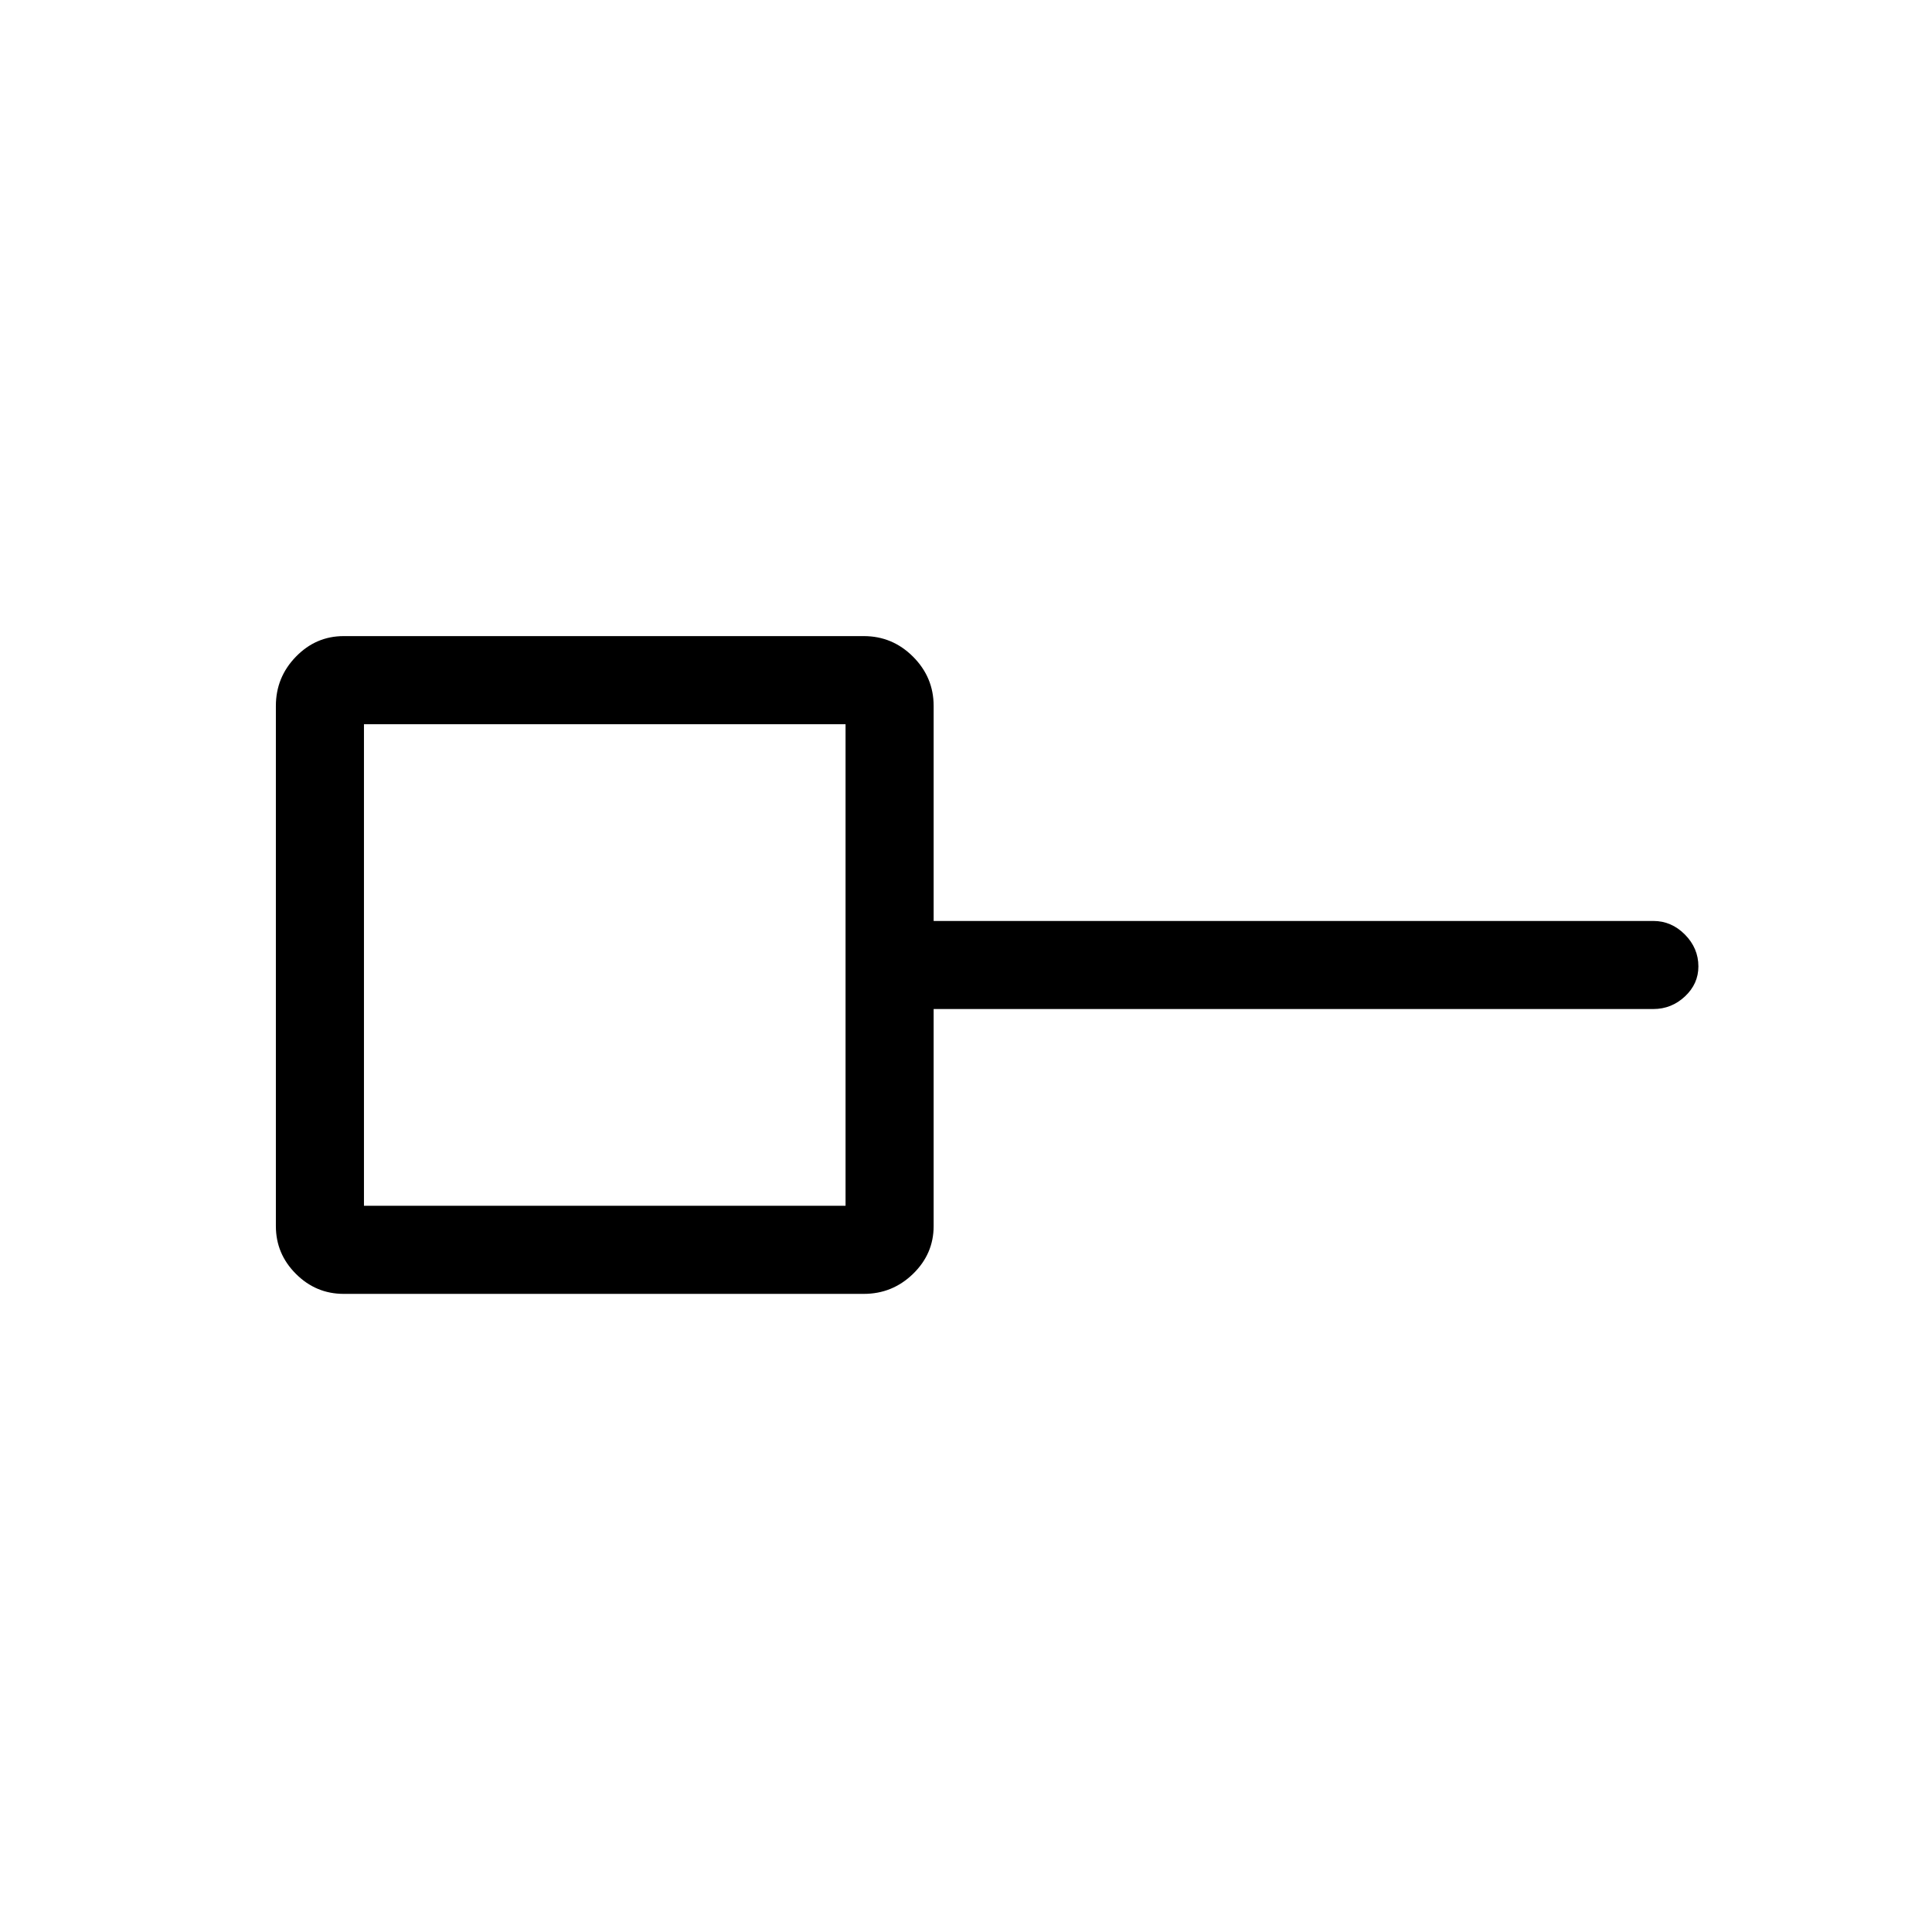 <svg xmlns="http://www.w3.org/2000/svg" height="48" viewBox="0 -960 960 960" width="48"><path d="M180.85-360.85h239.3v-239.3h-239.3v239.3Zm-10.08 43.77q-13.8 0-23.74-9.95-9.95-9.94-9.95-23.74v-258.46q0-14.22 9.95-24.46 9.94-10.23 23.74-10.23h258.46q14.22 0 24.46 10.23 10.23 10.24 10.23 24.46v106.85h357.62q8.99 0 15.69 6.76 6.69 6.76 6.69 15.84 0 8.65-6.69 14.91-6.7 6.25-15.69 6.25H463.92v107.85q0 13.8-10.23 23.74-10.24 9.95-24.46 9.95H170.77ZM300-480Z"/></svg>